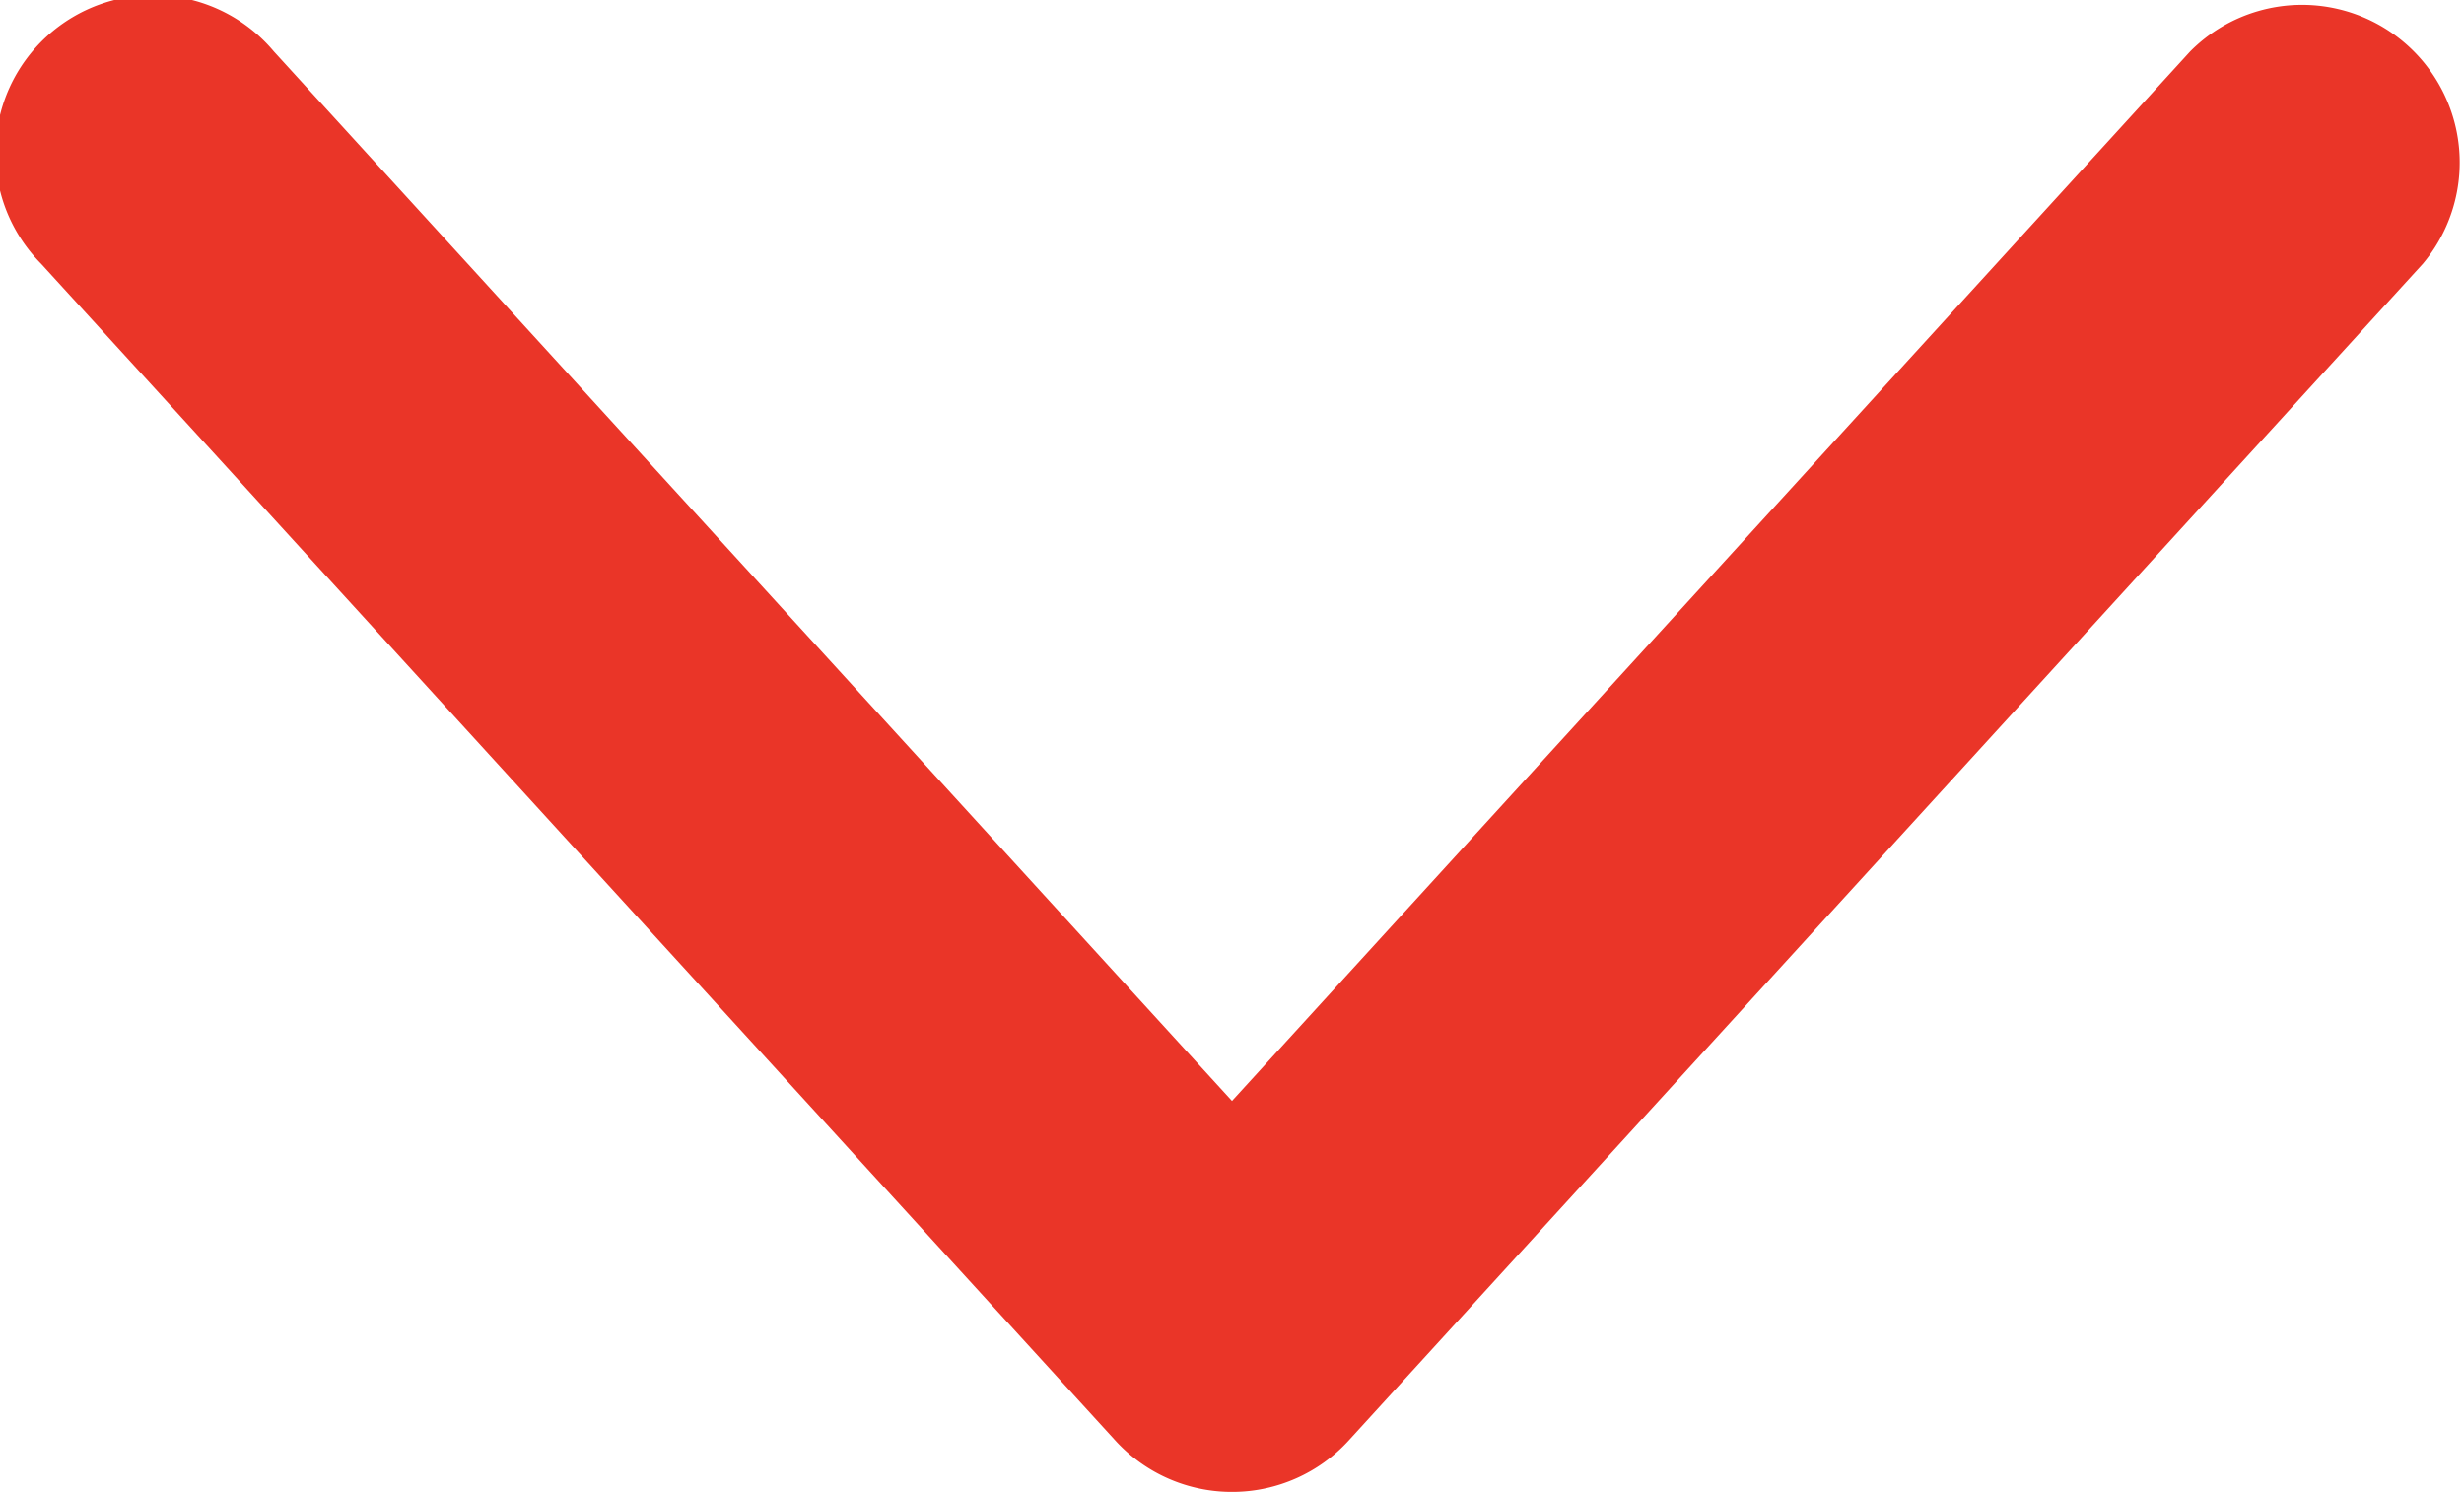 <svg xmlns="http://www.w3.org/2000/svg" width="8.564" height="5.186" viewBox="0 0 8.564 5.186">
  <path id="ico_green_down_arr" d="M267.857,307.364a.548.548,0,0,0-.178-.4l-4.091-3.734a.548.548,0,0,0-.738.809l3.648,3.33-3.648,3.33a.548.548,0,1,0,.738.809l4.091-3.734A.548.548,0,0,0,267.857,307.364Z" transform="translate(311.651 -262.671) rotate(90)" fill="#EA3528"/>
</svg>
